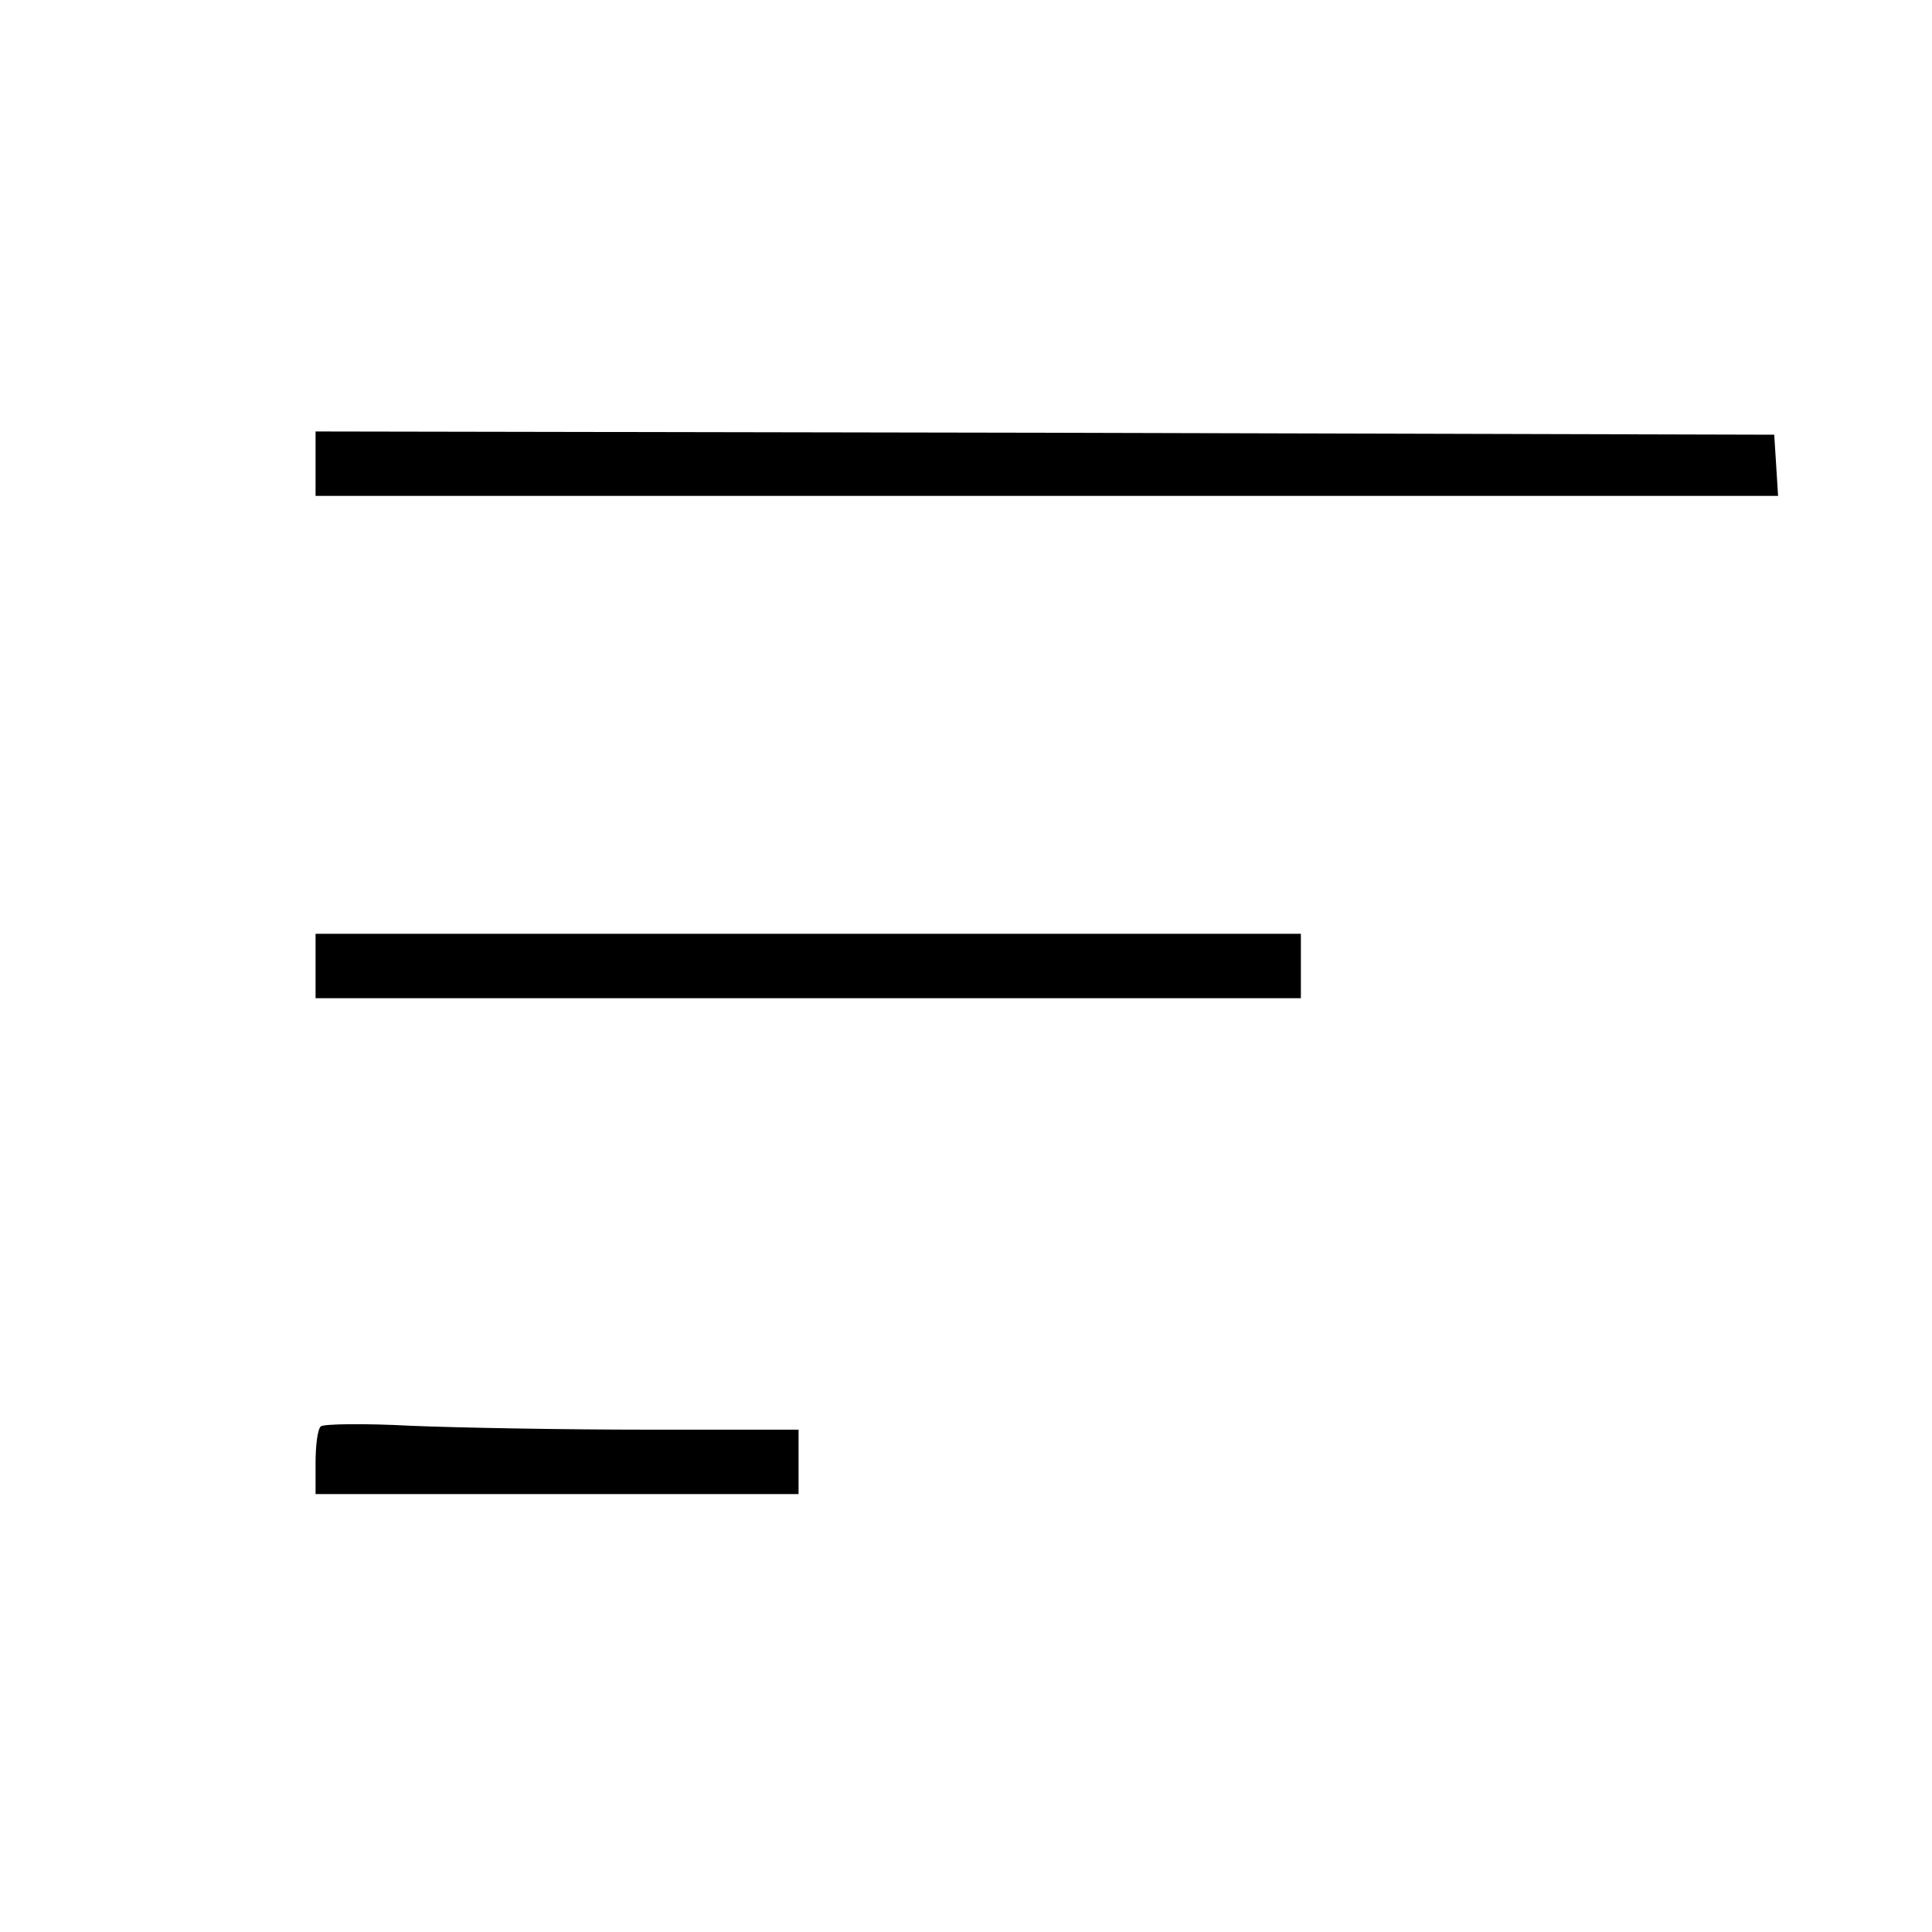 <?xml version="1.0" standalone="no"?>
<!DOCTYPE svg PUBLIC "-//W3C//DTD SVG 20010904//EN"
 "http://www.w3.org/TR/2001/REC-SVG-20010904/DTD/svg10.dtd">
<svg version="1.0" xmlns="http://www.w3.org/2000/svg"
 width="300pt" height="300pt" viewBox="0 0 300 300"
 preserveAspectRatio="xMidYMid meet">
<g transform="translate(0,300) scale(0.1,-0.1)"
fill="#000000" stroke="none">
<path d="M490 2280 l0 -50 1136 0 1135 0 -3 48 -3 47 -1132 3 -1133 2 0 -50z"/>
<path d="M490 1500 l0 -50 765 0 765 0 0 50 0 50 -765 0 -765 0 0 -50z"/>
<path d="M498 785 c-5 -5 -8 -30 -8 -57 l0 -48 375 0 375 0 0 50 0 50 -233 0
c-129 0 -294 3 -368 6 -74 4 -137 3 -141 -1z"/>
</g>
</svg>
